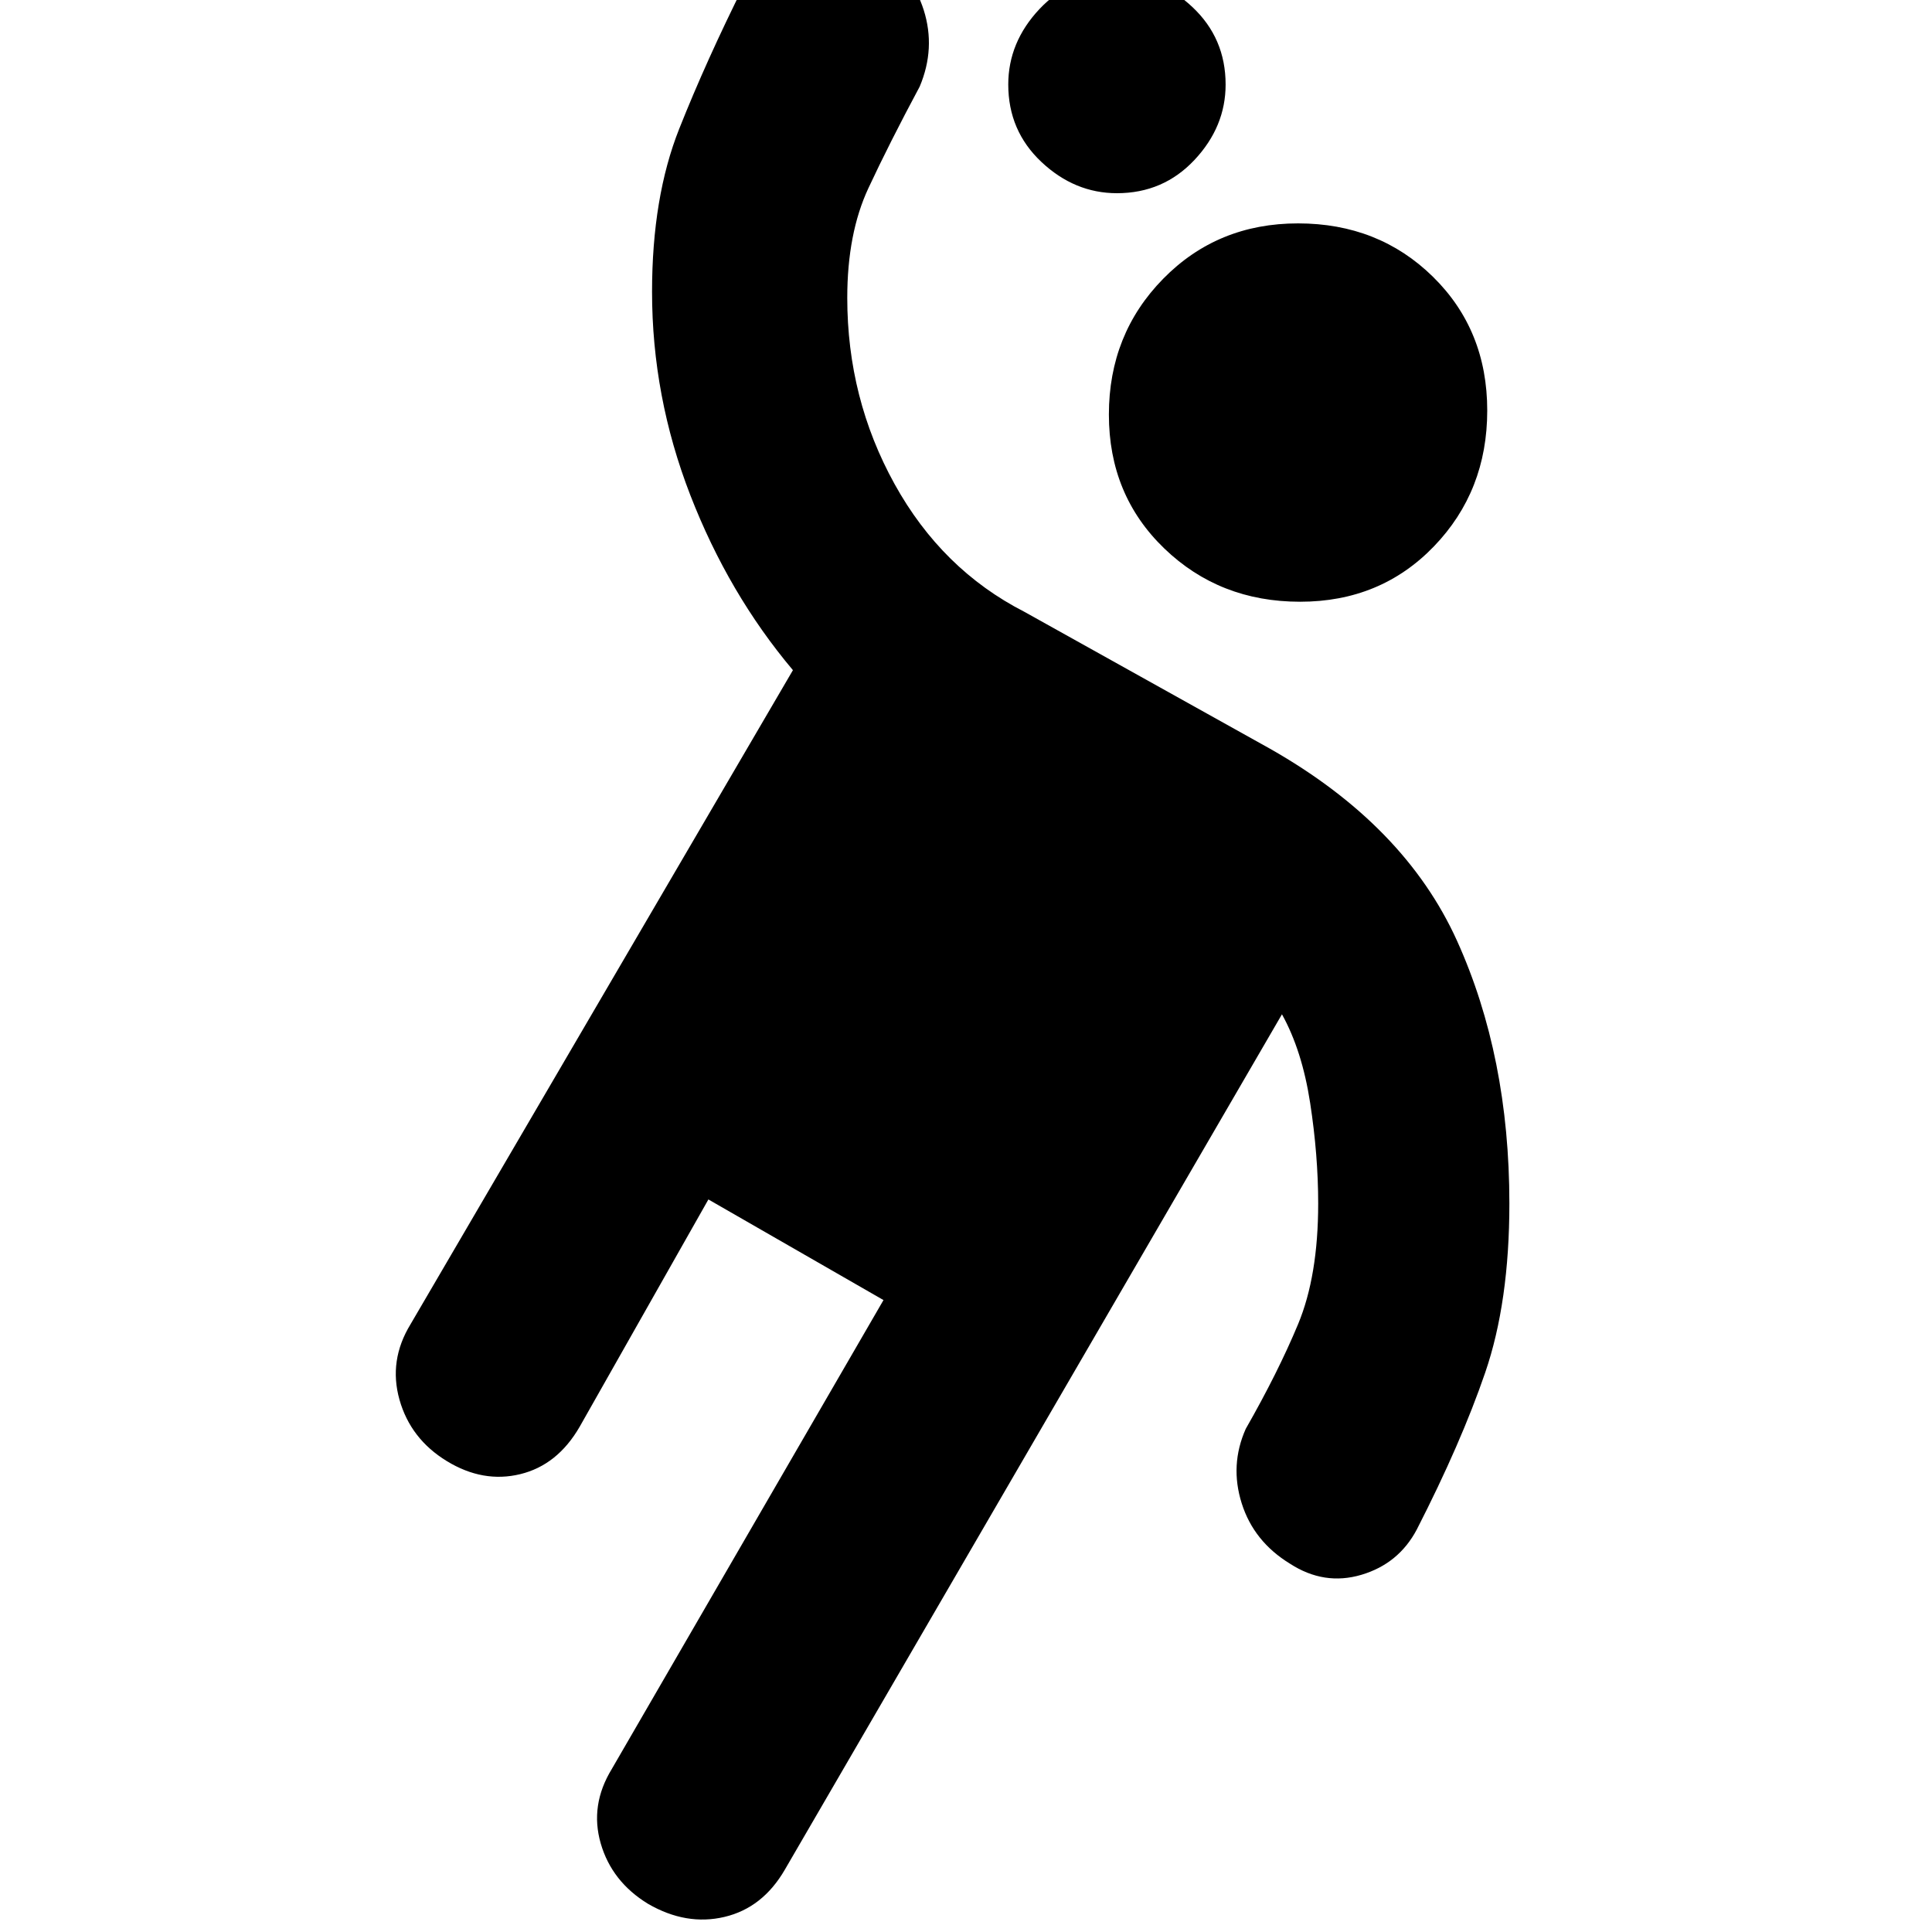<svg xmlns="http://www.w3.org/2000/svg" height="20" viewBox="0 -960 960 960" width="20"><path d="m352-364-64 113q-11 19-29.5 23.5T222-234q-18-11-23.5-30.5T204-302l190-325q-32-38-51-87t-19-101q0-47 13.5-81t32.5-72q9-18 27.5-23t37.5 6q18 11 24 30t-2 38q-15 28-25.5 50.5T421-812q0 50 23.5 92.5T509-656l122 68q67 38 93 95.5T750-362q0 49-12 84t-34 78q-9 17-27.5 22.5T641-183q-18-11-24-30t2-37q16-28 26-52t10-60q0-24-4-50t-14-44L390-31q-11 19-30 23.5T322-14q-18-11-23.5-30t5.5-37l135-233-87-50Zm294-297q-40 0-67.5-26.5T551-754q0-40 27-67.5t67-27.5q40 0 67 26.5t27 66.5q0 40-26.5 67.5T646-661Zm-91-203q-21 0-37.5-15.5T501-918q0-21 15.5-37.5T555-972q21 0 37.5 15.5T609-918q0 21-15.5 37.5T555-864Z"/></svg>
